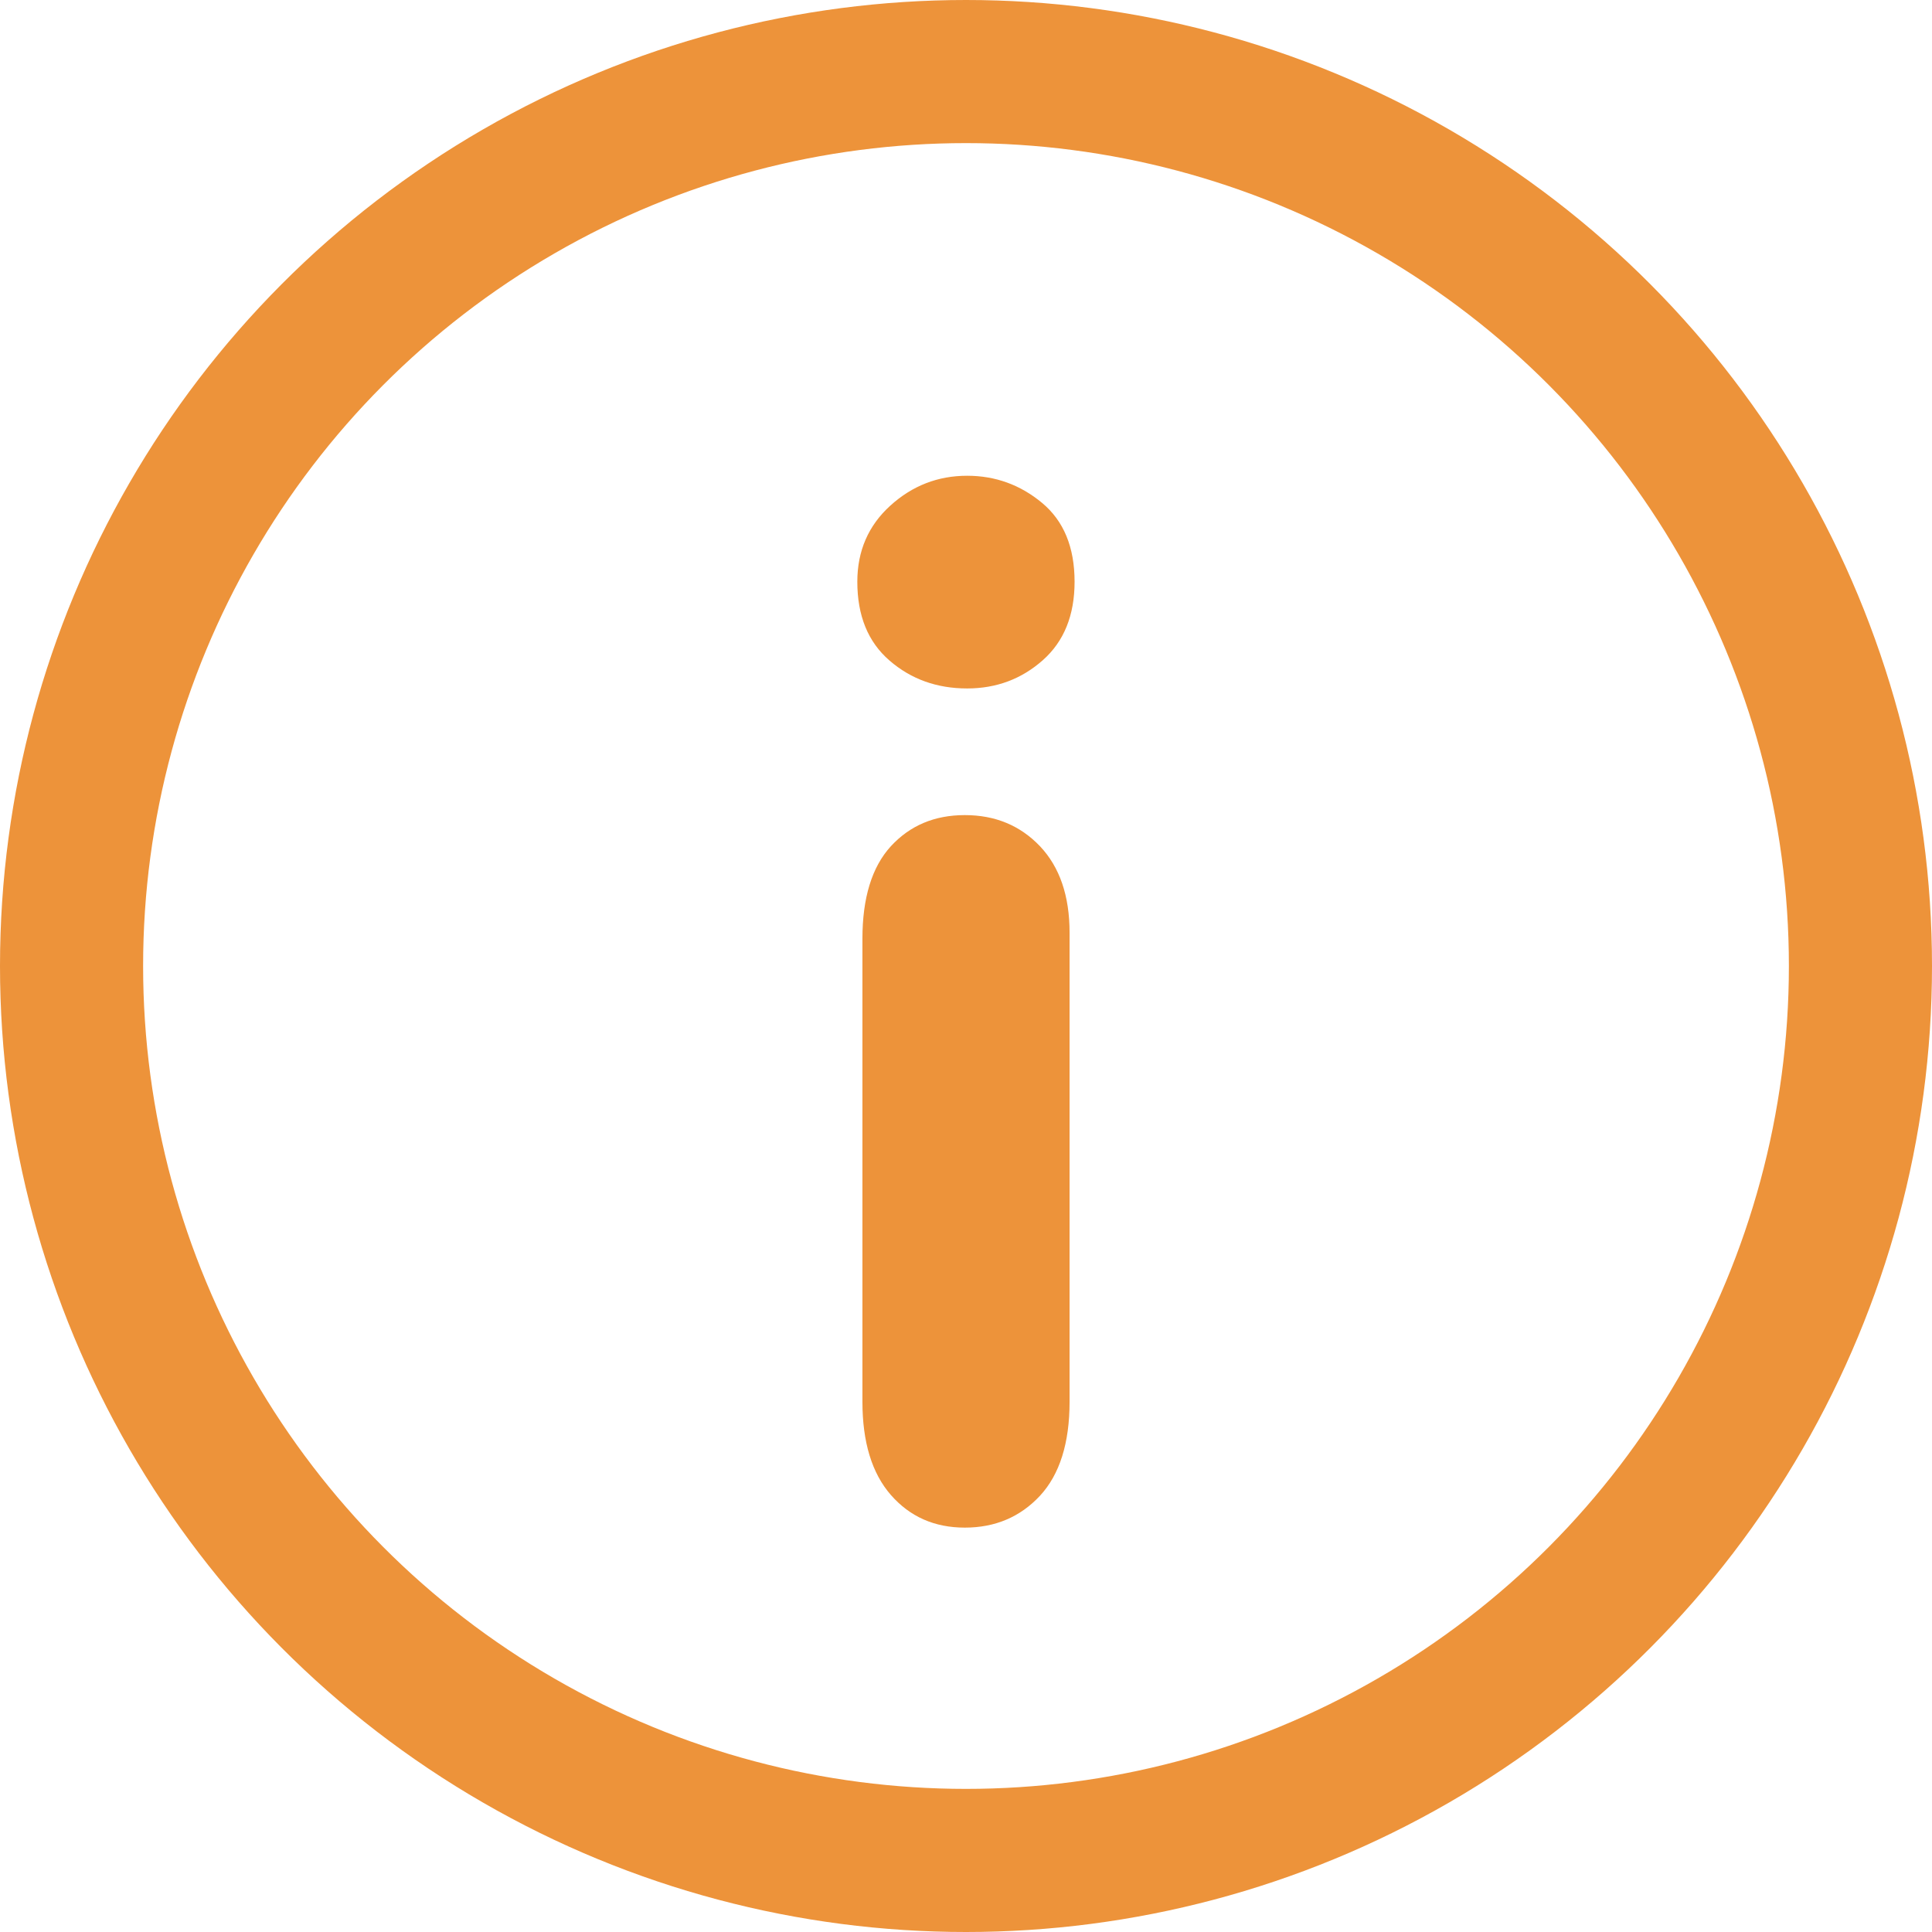 <?xml version="1.0" encoding="utf-8"?>
<!-- Generator: Adobe Illustrator 15.0.0, SVG Export Plug-In . SVG Version: 6.00 Build 0)  -->
<!DOCTYPE svg PUBLIC "-//W3C//DTD SVG 1.1//EN" "http://www.w3.org/Graphics/SVG/1.1/DTD/svg11.dtd">
<svg version="1.1" id="Capa_1" xmlns="http://www.w3.org/2000/svg" xmlns:xlink="http://www.w3.org/1999/xlink" x="0px" y="0px"
	 width="21.6px" height="21.6px" viewBox="0 0 21.6 21.6" enable-background="new 0 0 21.6 21.6" xml:space="preserve">
<circle fill="none" stroke="#ED933A" stroke-width="1.6" stroke-miterlimit="10" cx="10.8" cy="10.8" r="10"/>
<g>
	<g>
		<path fill="#ED933A" d="M10.813,7.697c-0.339,0-0.628-0.104-0.868-0.312c-0.241-0.208-0.36-0.502-0.36-0.881
			c0-0.344,0.123-0.628,0.369-0.851s0.532-0.334,0.859-0.334c0.314,0,0.594,0.101,0.837,0.303c0.243,0.202,0.364,0.496,0.364,0.882
			c0,0.374-0.118,0.667-0.355,0.877S11.14,7.697,10.813,7.697z M11.958,10.428v5.243c0,0.464-0.111,0.814-0.331,1.052
			c-0.221,0.237-0.501,0.356-0.84,0.356c-0.34,0-0.614-0.122-0.827-0.365c-0.212-0.243-0.318-0.591-0.318-1.043v-5.175
			c0-0.458,0.106-0.803,0.318-1.035c0.213-0.231,0.487-0.348,0.827-0.348c0.339,0,0.619,0.116,0.84,0.348
			C11.847,9.693,11.958,10.015,11.958,10.428z"/>
	</g>
</g>
</svg>
